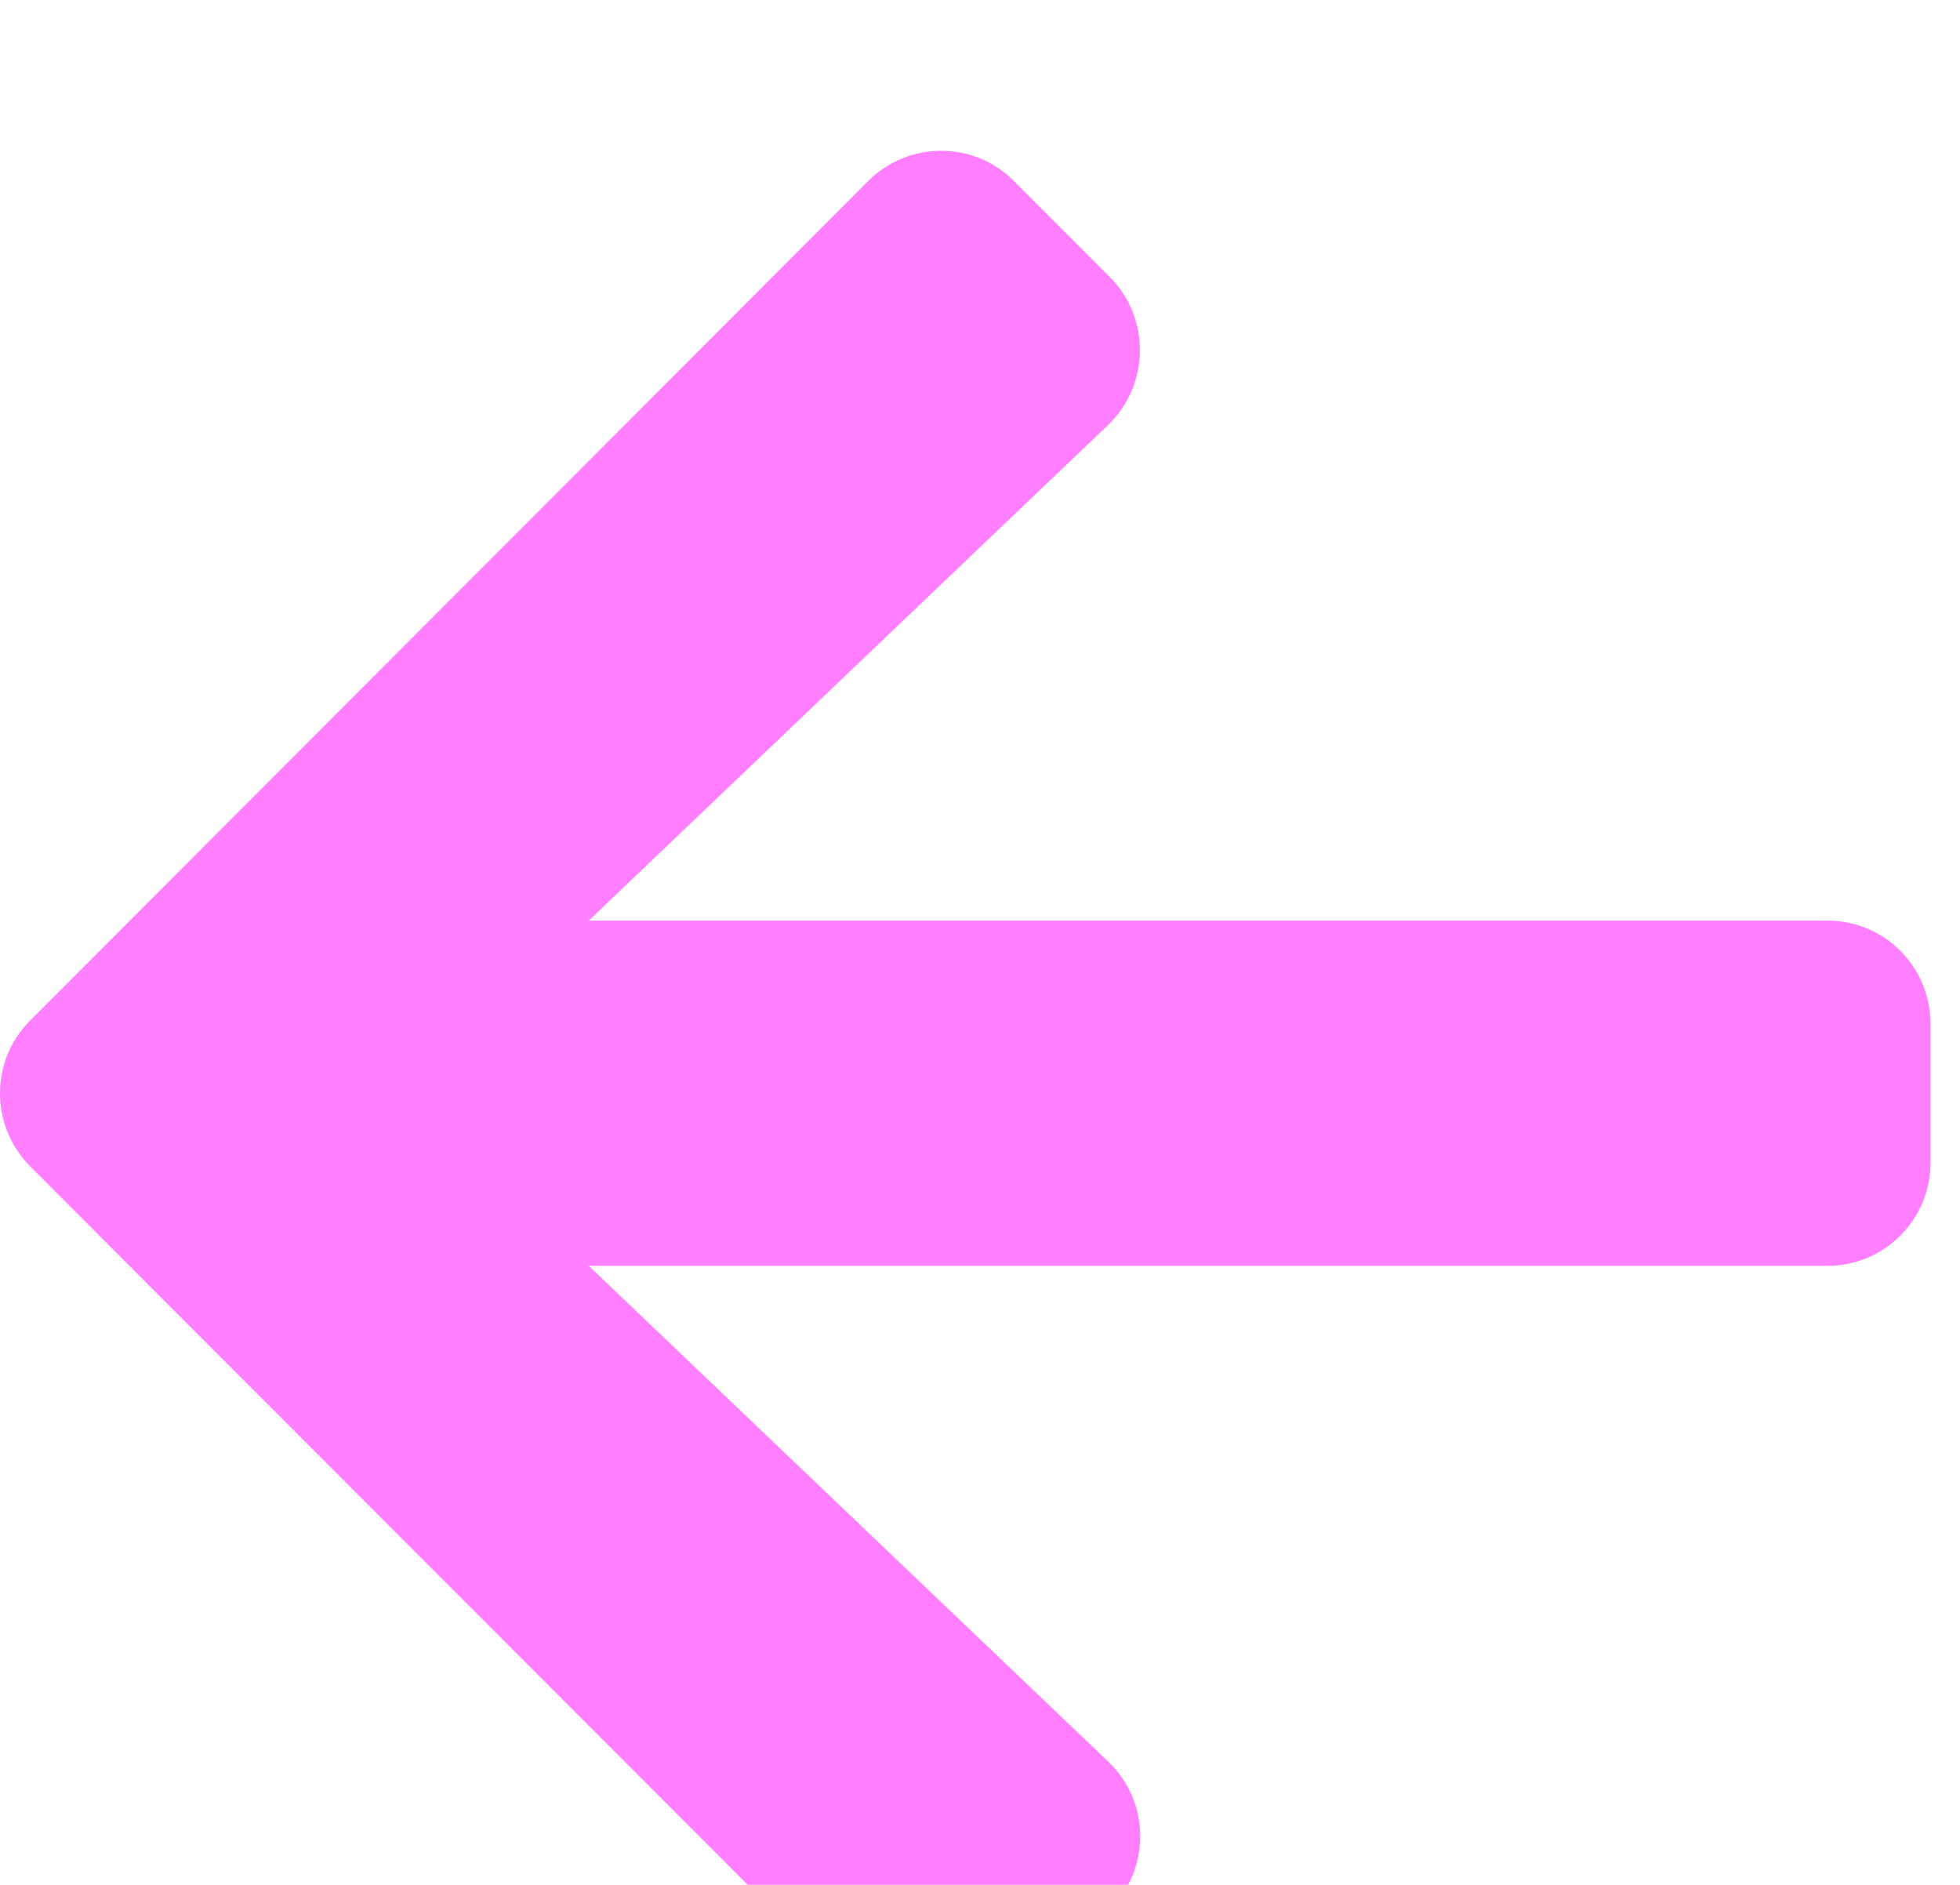 <svg width="52" height="50" viewBox="0 0 52 50" fill="none" xmlns="http://www.w3.org/2000/svg">
<g id="Vector" opacity="0.5" filter="url(#filter0_i_109_61)">
<path d="M29.442 46.651L26.904 49.193C25.83 50.269 24.092 50.269 23.029 49.193L0.806 26.946C-0.269 25.87 -0.269 24.13 0.806 23.065L23.029 0.807C24.104 -0.269 25.841 -0.269 26.904 0.807L29.442 3.349C30.528 4.437 30.505 6.211 29.396 7.276L15.621 20.42H48.476C49.996 20.42 51.219 21.645 51.219 23.168V26.832C51.219 28.355 49.996 29.58 48.476 29.58H15.621L29.396 42.724C30.517 43.789 30.54 45.563 29.442 46.651Z" fill="#FF00FF"/>
</g>
<defs>
<filter id="filter0_i_109_61" x="0" y="0" width="51.219" height="54" filterUnits="userSpaceOnUse" color-interpolation-filters="sRGB">
<feFlood flood-opacity="0" result="BackgroundImageFix"/>
<feBlend mode="normal" in="SourceGraphic" in2="BackgroundImageFix" result="shape"/>
<feColorMatrix in="SourceAlpha" type="matrix" values="0 0 0 0 0 0 0 0 0 0 0 0 0 0 0 0 0 0 127 0" result="hardAlpha"/>
<feOffset dy="4"/>
<feGaussianBlur stdDeviation="2"/>
<feComposite in2="hardAlpha" operator="arithmetic" k2="-1" k3="1"/>
<feColorMatrix type="matrix" values="0 0 0 0 0 0 0 0 0 0 0 0 0 0 0 0 0 0 0.25 0"/>
<feBlend mode="normal" in2="shape" result="effect1_innerShadow_109_61"/>
</filter>
</defs>
</svg>
